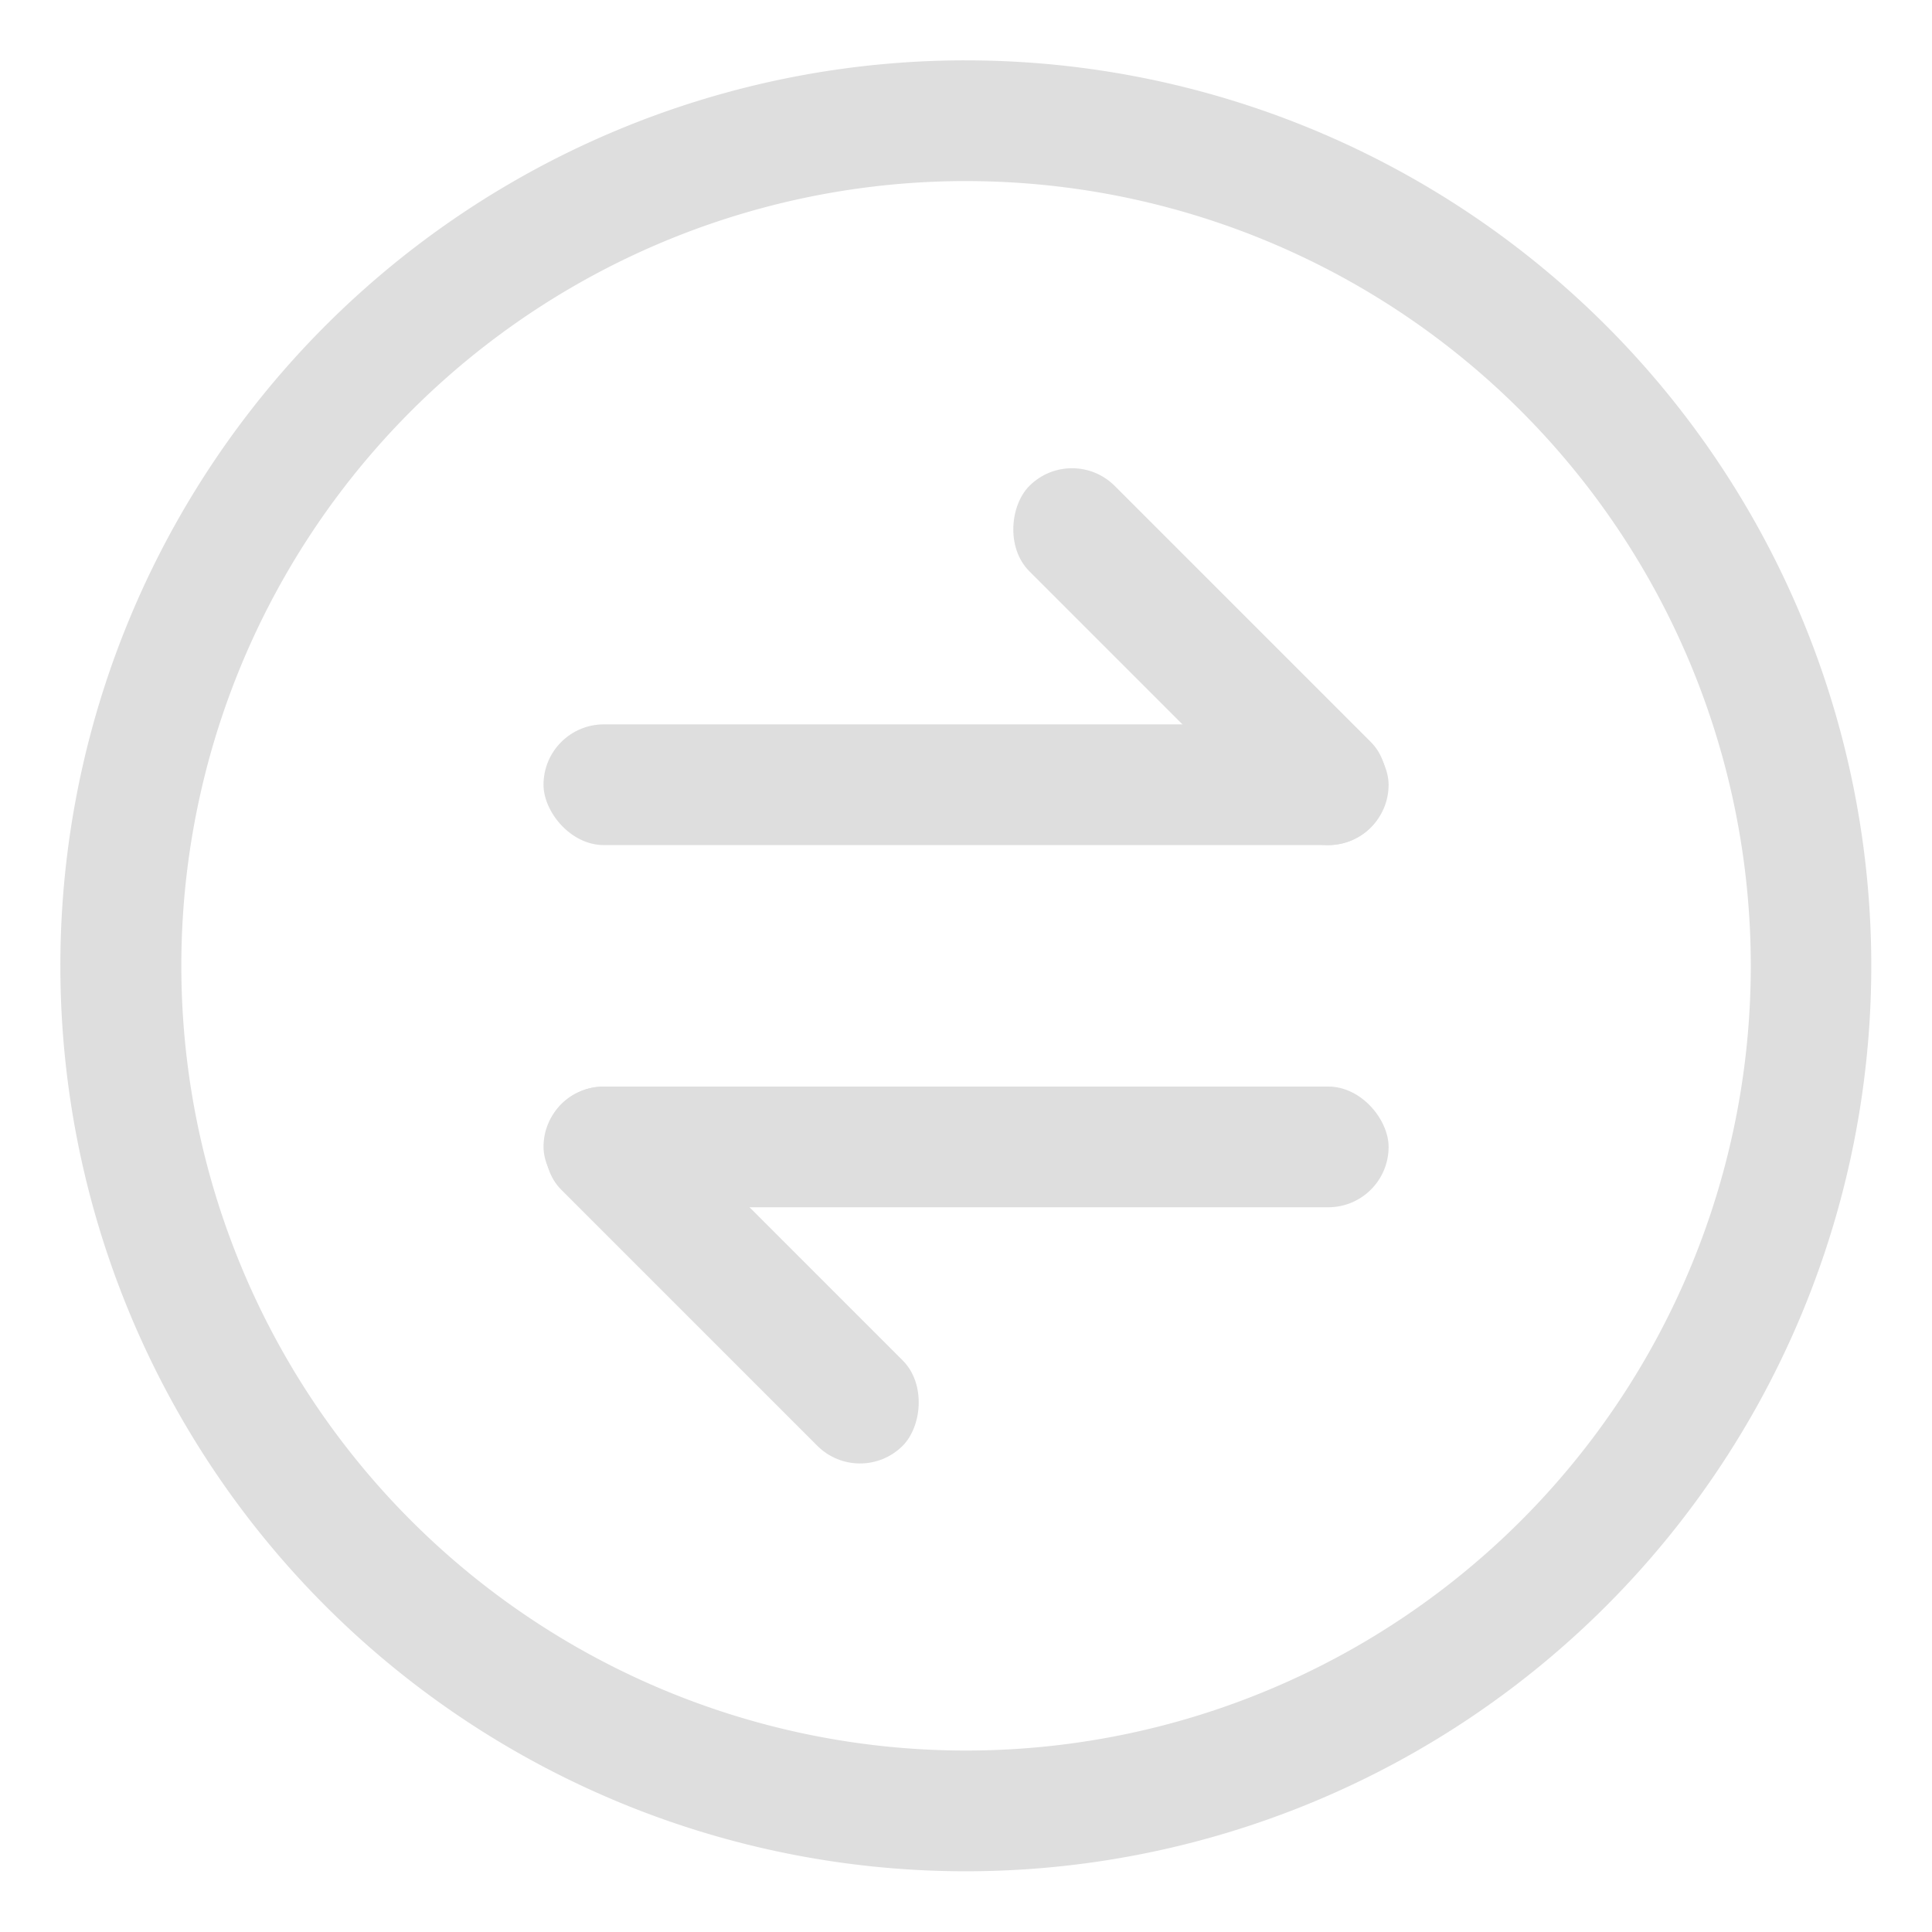 <svg xmlns="http://www.w3.org/2000/svg" width="16.003" height="16"><g fill="#dedede" stroke-linecap="round" stroke-linejoin="round"><path d="M7.945.5A7.5 7.5 0 0 0 .5 8a7.5 7.5 0 0 0 7.5 7.5 7.5 7.5 0 0 0 7.5-7.5 7.5 7.5 0 0 0-7.5-7.5 7.5 7.5 0 0 0-.056 0zm.003 1a6.5 6.5 0 0 1 .054 0 6.5 6.5 0 0 1 6.5 6.5 6.5 6.5 0 0 1-6.5 6.5 6.5 6.5 0 0 1-6.5-6.5 6.5 6.5 0 0 1 6.446-6.5z" style="paint-order:stroke fill markers"/><rect width="7" height="1" x="4.502" y="6" ry=".5" style="paint-order:stroke fill markers"/><rect width="4" height="1" x="8.875" y="-3.683" ry=".5" style="paint-order:stroke fill markers" transform="rotate(45)"/><rect width="7" height="1" x="-11.502" y="-10" ry=".5" style="paint-order:stroke fill markers" transform="scale(-1)"/><rect width="4" height="1" x="-13.755" y="-3.681" ry=".5" style="paint-order:stroke fill markers" transform="rotate(225)"/></g></svg>